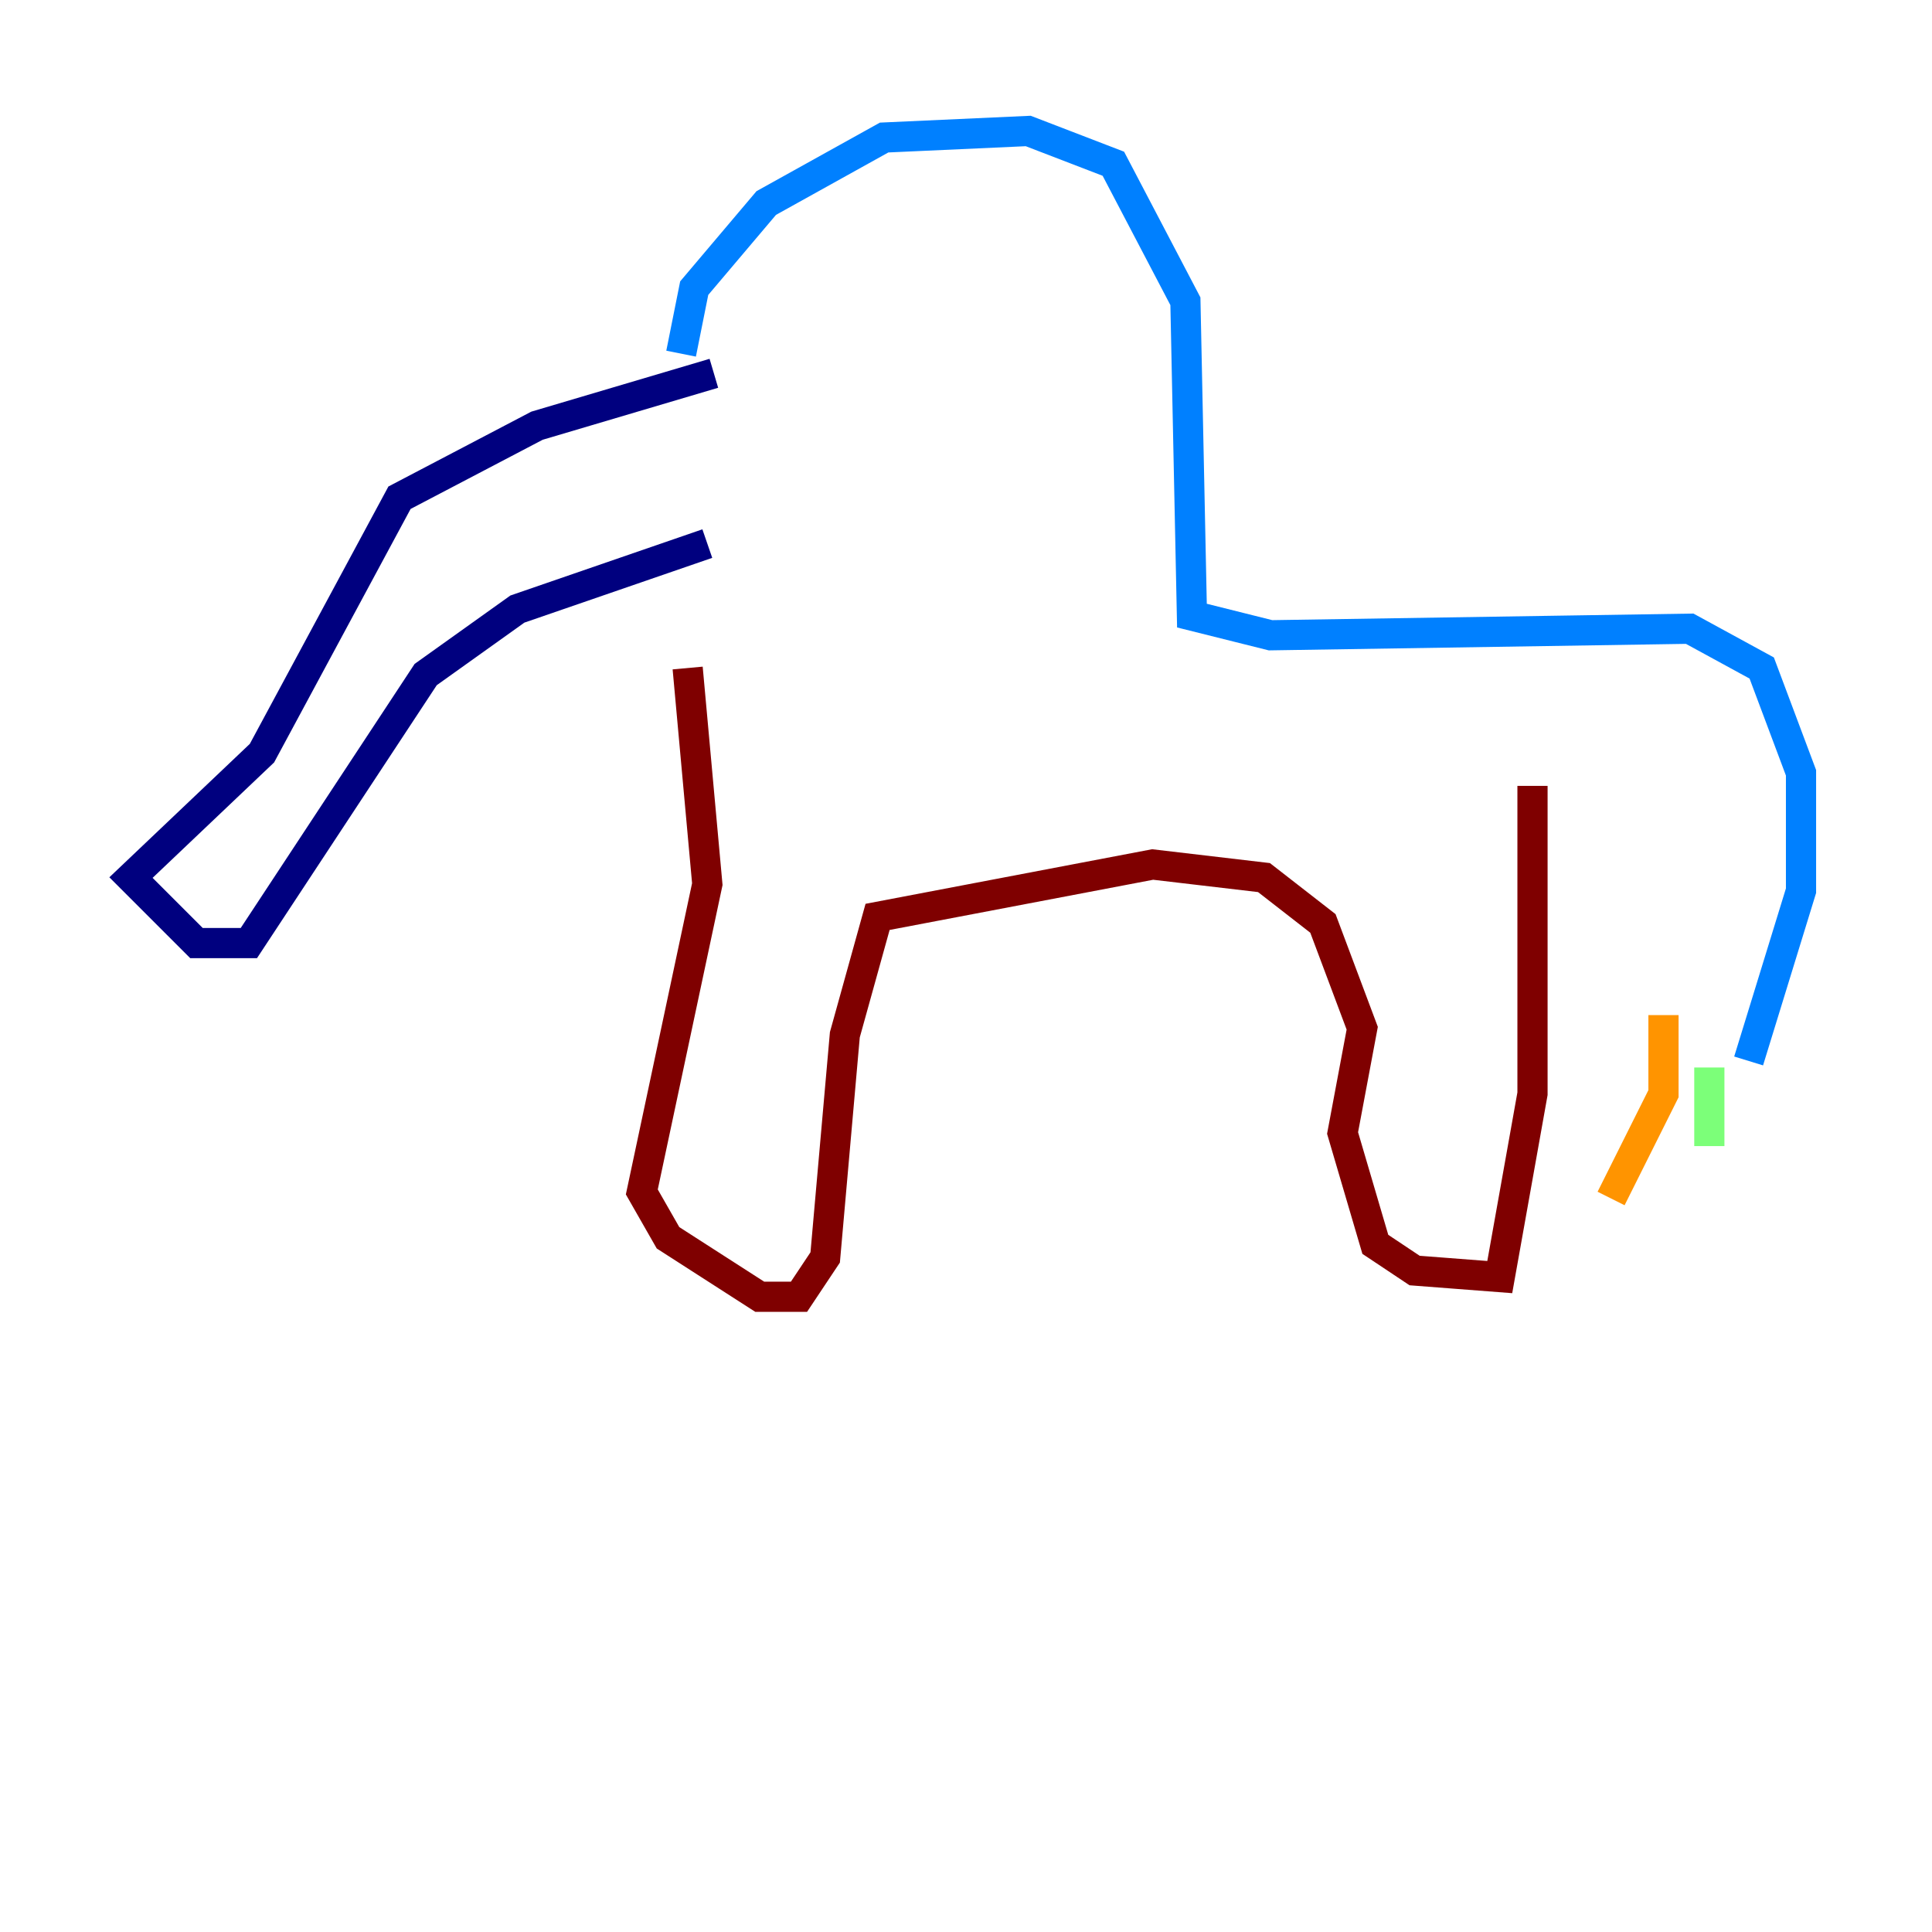 <?xml version="1.0" encoding="utf-8" ?>
<svg baseProfile="tiny" height="128" version="1.2" viewBox="0,0,128,128" width="128" xmlns="http://www.w3.org/2000/svg" xmlns:ev="http://www.w3.org/2001/xml-events" xmlns:xlink="http://www.w3.org/1999/xlink"><defs /><polyline fill="none" points="47.295,24.732 35.58,28.203 26.468,32.976 17.356,49.898 8.678,58.142 13.017,62.481 16.488,62.481 28.203,44.691 34.278,40.352 46.861,36.014" stroke="#00007f" stroke-width="2" /><polyline fill="none" points="45.125,23.43 45.993,19.091 50.766,13.451 58.576,9.112 68.122,8.678 73.763,10.848 78.536,19.959 78.969,40.786 84.176,42.088 111.946,41.654 116.719,44.258 119.322,51.2 119.322,59.01 115.851,70.291" stroke="#0080ff" stroke-width="2" /><polyline fill="none" points="113.248,70.725 113.248,75.932" stroke="#7cff79" stroke-width="2" /><polyline fill="none" points="110.21,67.254 110.21,72.461 106.739,79.403" stroke="#ff9400" stroke-width="2" /><polyline fill="none" points="101.532,52.068 101.532,72.461 99.363,84.61 93.722,84.176 91.119,82.441 88.949,75.064 90.251,68.122 87.647,61.18 83.742,58.142 76.366,57.275 58.142,60.746 55.973,68.556 54.671,83.308 52.936,85.912 50.332,85.912 44.258,82.007 42.522,78.969 46.861,58.576 45.559,44.258" stroke="#7f0000" stroke-width="2" /></svg>
